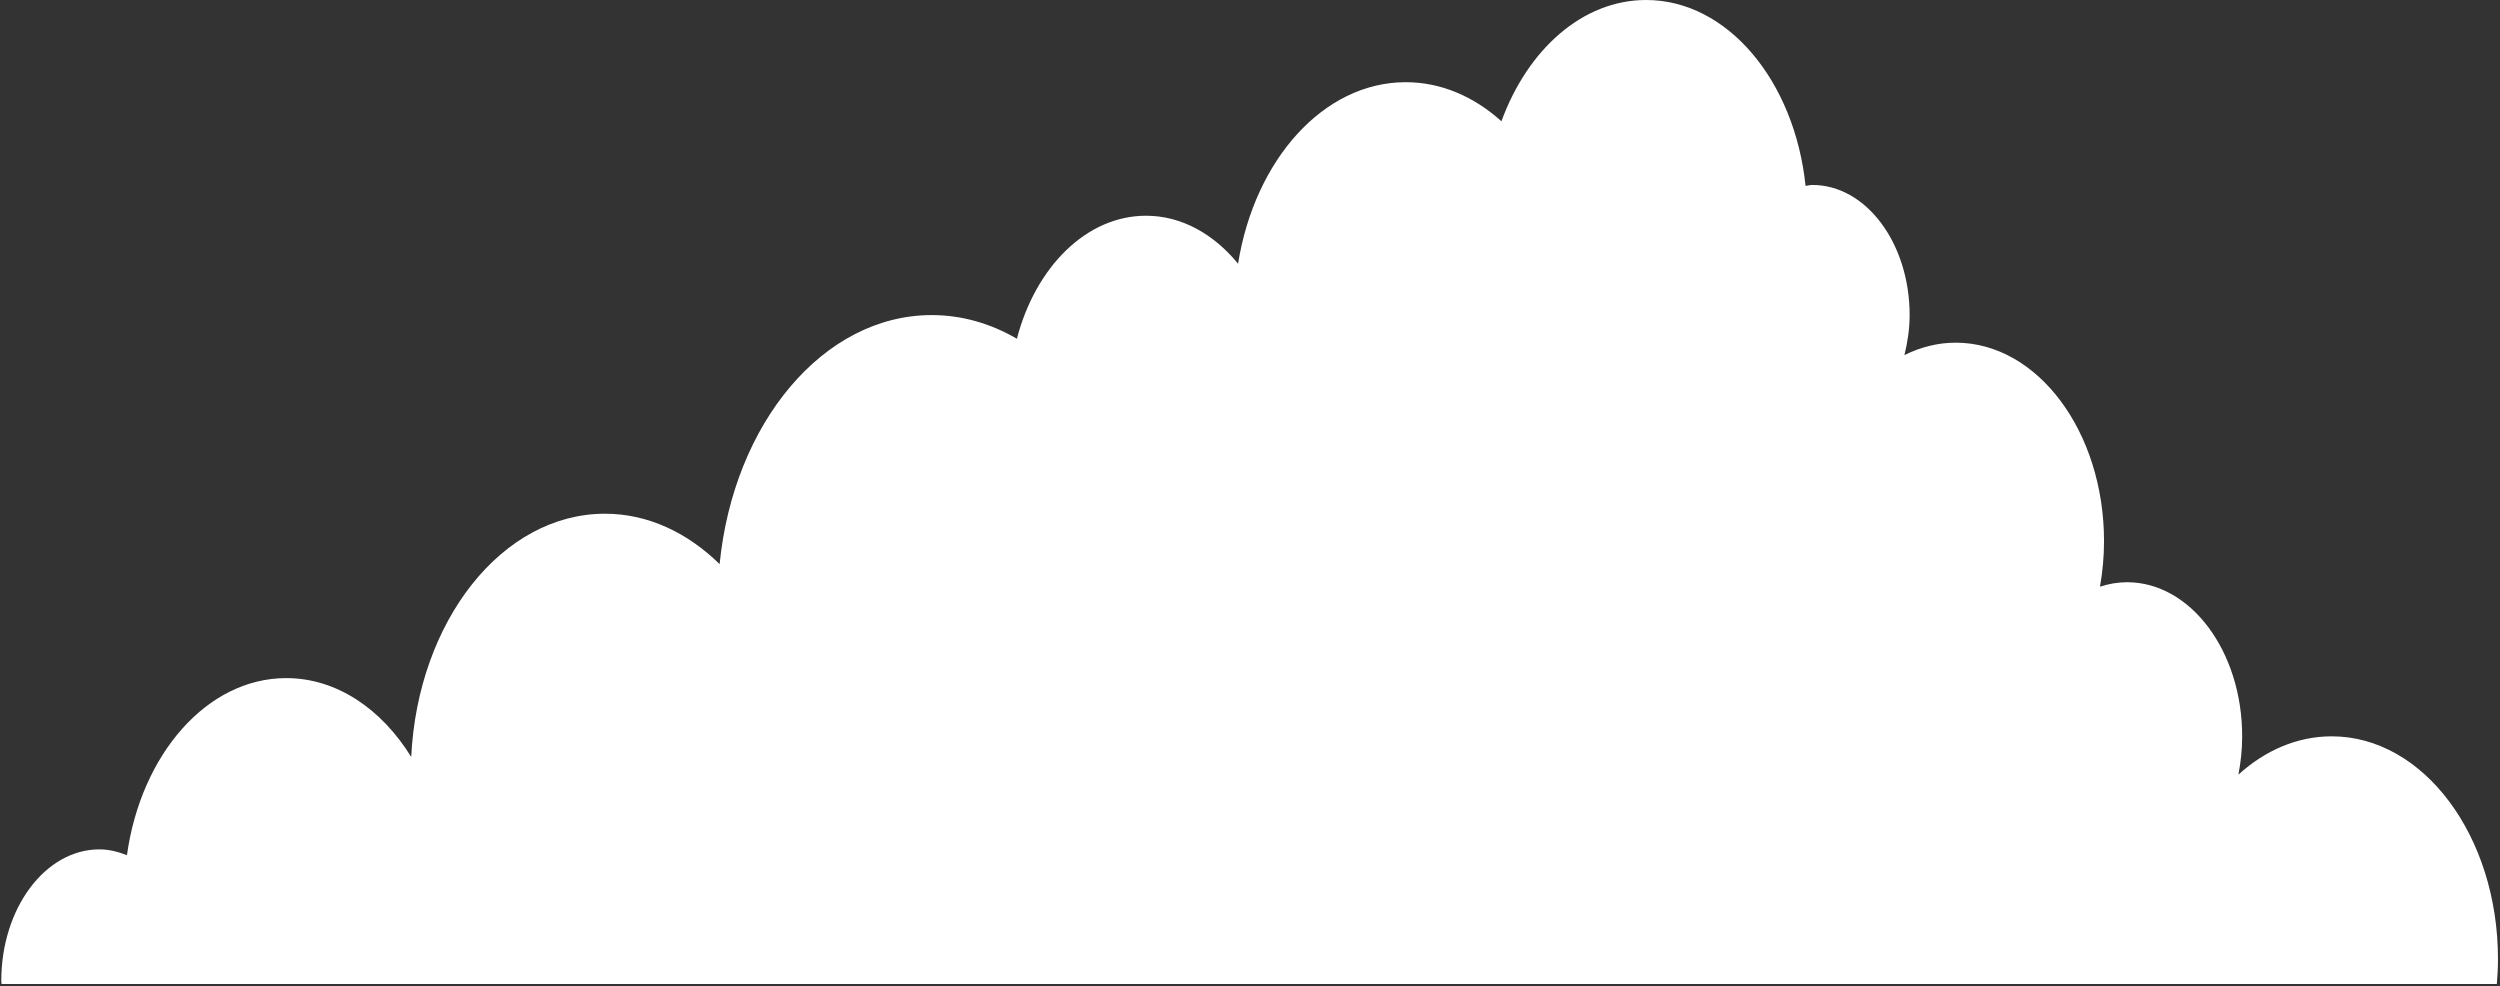 <svg width="540" height="213" viewBox="0 0 540 213" fill="none" xmlns="http://www.w3.org/2000/svg">
<rect x="0" y="0" width="540" height="213" fill="#333333" stroke="none"/>
<path d="M539.316 212.547C539.468 210.757 539.561 208.967 539.561 207.131C539.561 180.585 523.474 159.047 503.646 159.047C496.174 159.047 489.243 162.107 483.497 167.318C484.005 164.678 484.309 161.914 484.309 159.047C484.309 140.671 473.173 125.761 459.438 125.761C457.424 125.761 455.469 126.112 453.599 126.724C454.141 123.574 454.471 120.3 454.471 116.923C454.471 93.233 440.118 74.017 422.423 74.017C418.53 74.017 414.815 74.992 411.354 76.703C412.023 73.961 412.48 71.094 412.48 68.058C412.48 52.536 403.069 39.949 391.476 39.949C390.968 39.949 390.494 40.107 390.003 40.153C387.642 17.482 373.146 0 355.561 0C341.809 0 329.962 10.707 324.309 26.195C318.402 20.869 311.294 17.754 303.635 17.754C285.838 17.754 270.995 34.567 267.424 56.966C262.177 50.553 255.204 46.599 247.546 46.599C234.632 46.599 223.673 57.714 219.645 73.168C214.009 69.893 207.797 68.058 201.264 68.058C177.781 68.058 158.427 91.499 155.44 121.852C148.492 115.043 139.953 110.964 130.678 110.964C108.414 110.964 90.245 134.179 88.823 163.5C82.4 153.099 72.685 146.471 61.828 146.471C44.691 146.471 30.449 162.956 27.419 184.721C25.523 183.984 23.56 183.463 21.495 183.463C9.775 183.463 0.28 196.175 0.28 211.856C0.28 212.094 0.322 212.309 0.331 212.547H539.316Z" fill="white"/>
</svg>
